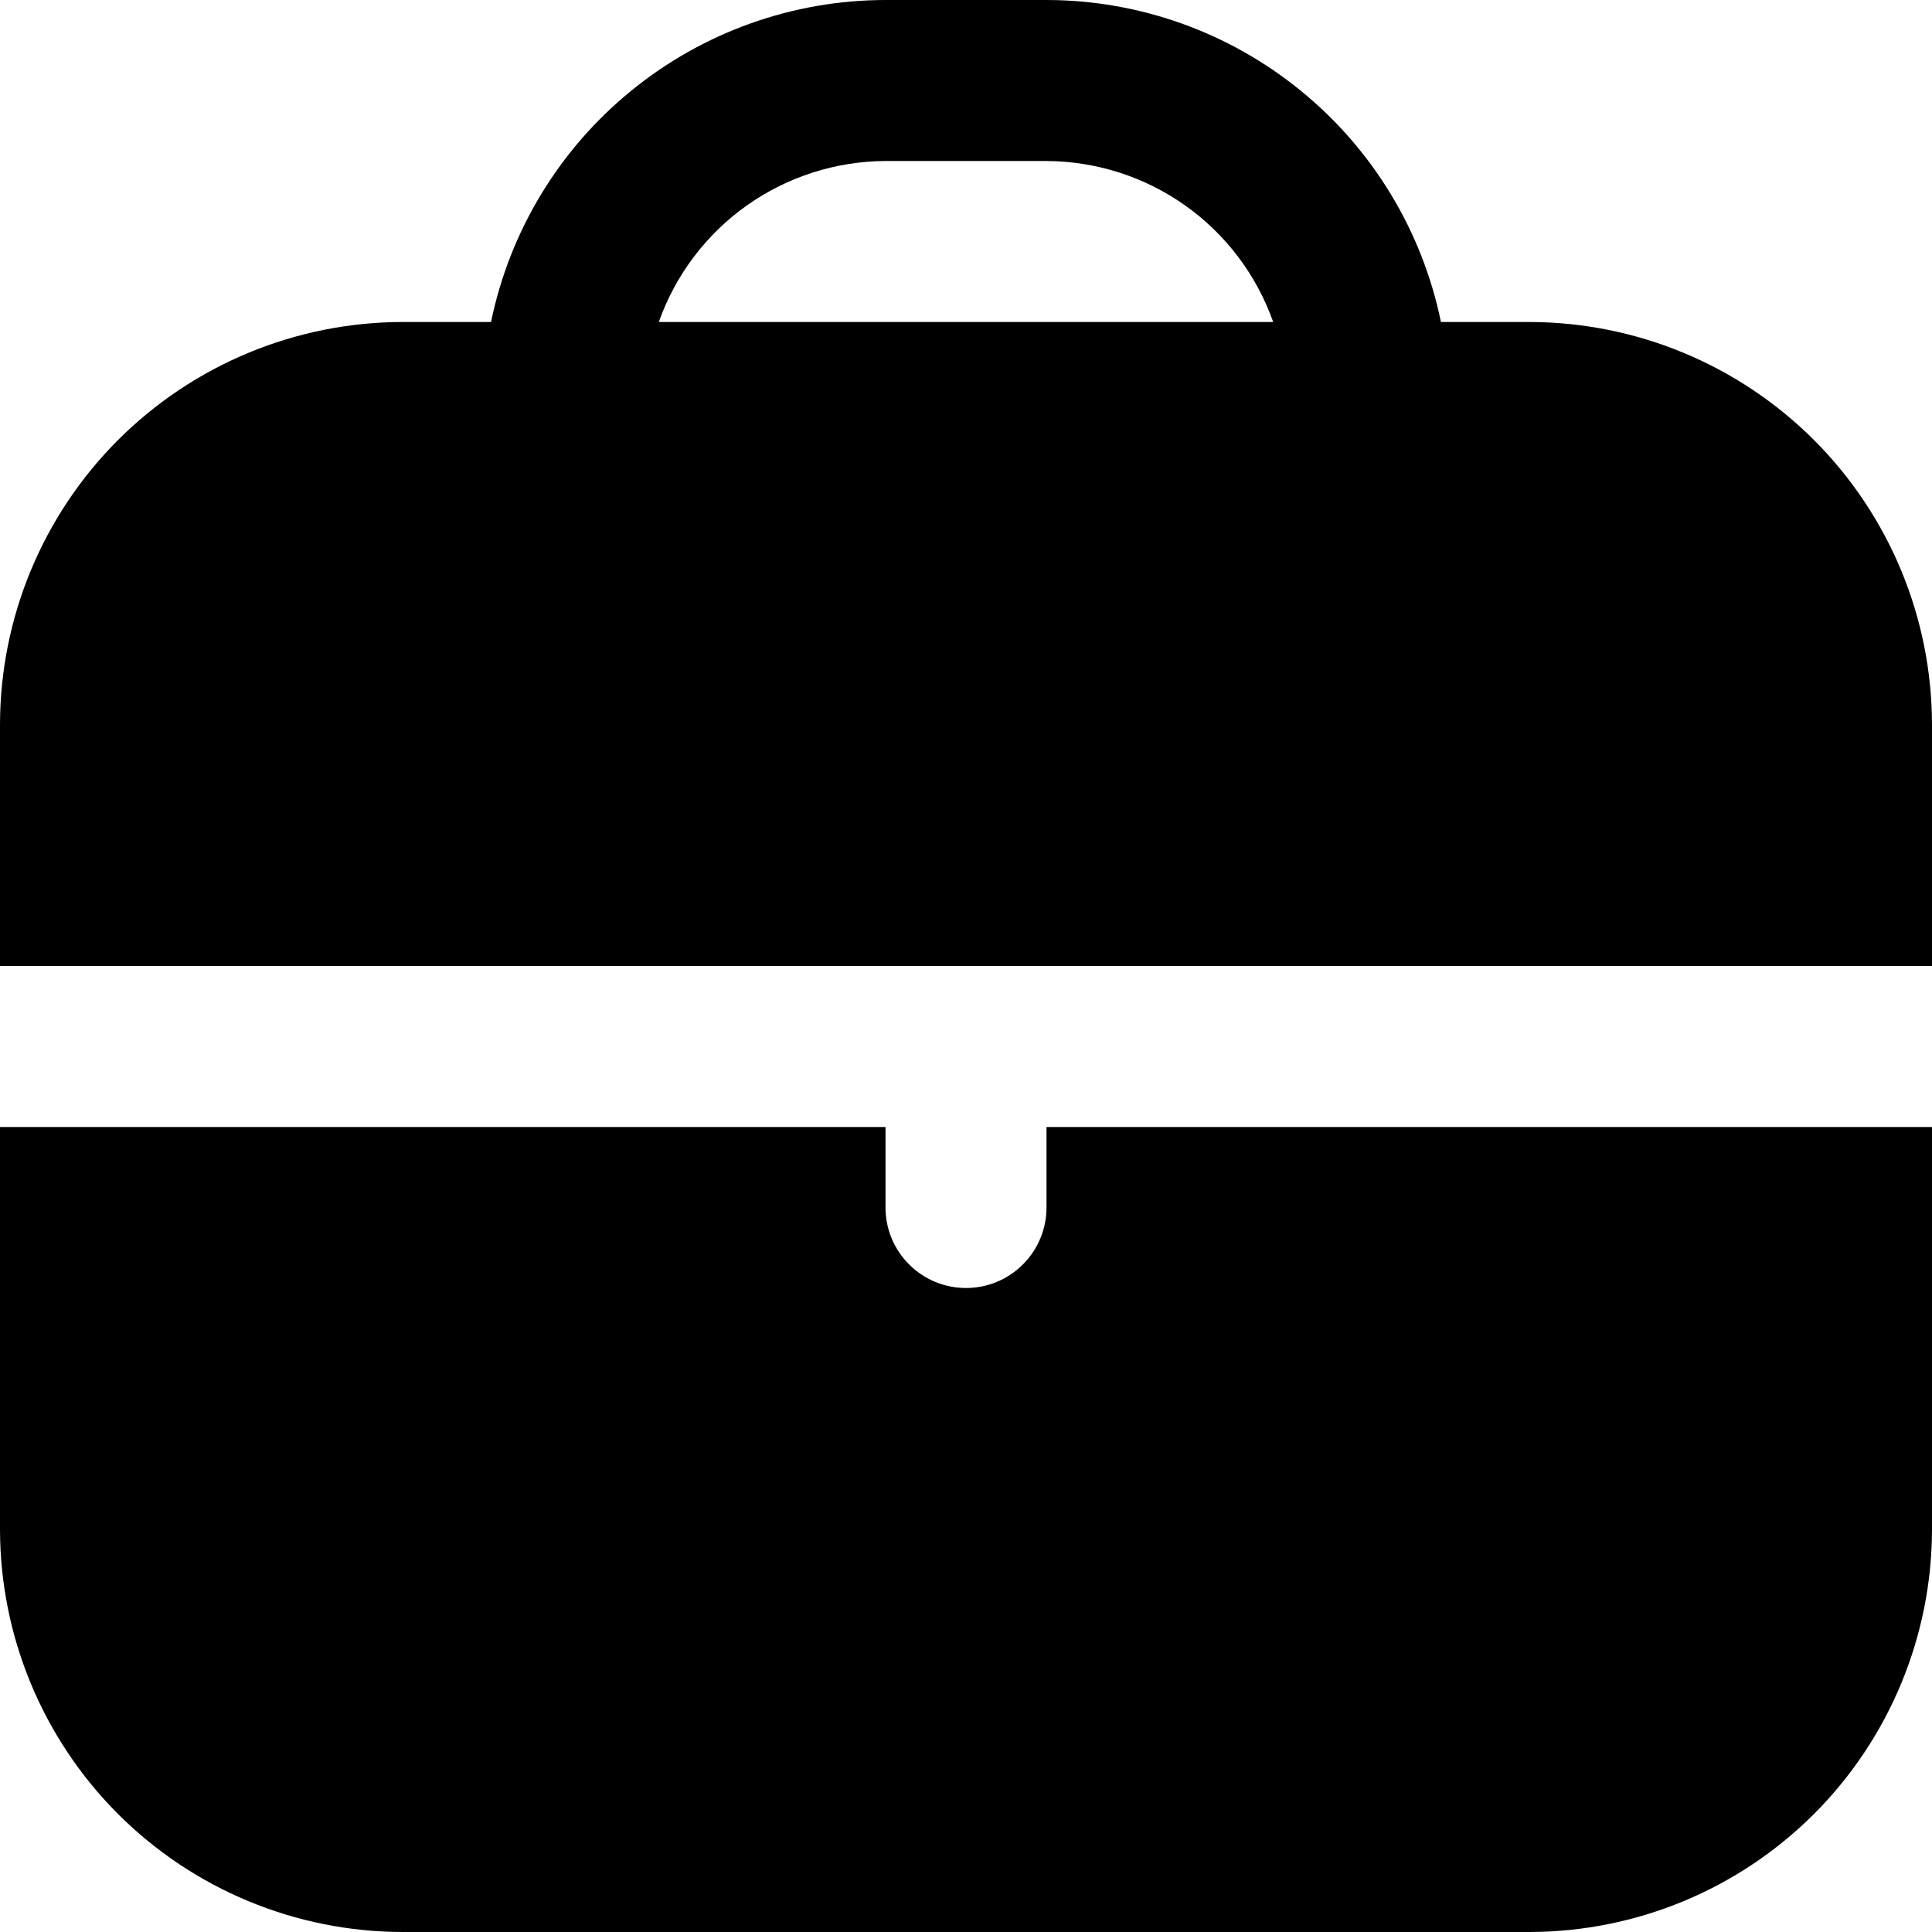 <svg width="24" height="24" viewBox="0 0 24 24" fill="none" xmlns="http://www.w3.org/2000/svg">
<g clip-path="url(#clip0_606_13672)">
<path d="M19 4H17.9C17.668 2.871 17.054 1.857 16.161 1.129C15.269 0.4 14.152 0.001 13 0L11 0C9.848 0.001 8.731 0.4 7.839 1.129C6.946 1.857 6.332 2.871 6.1 4H5C3.674 4.002 2.404 4.529 1.466 5.466C0.529 6.404 0.002 7.674 0 9L0 12H24V9C23.998 7.674 23.471 6.404 22.534 5.466C21.596 4.529 20.326 4.002 19 4ZM8.184 4C8.39 3.417 8.771 2.912 9.275 2.554C9.779 2.196 10.382 2.003 11 2H13C13.618 2.003 14.221 2.196 14.725 2.554C15.229 2.912 15.61 3.417 15.816 4H8.184Z" fill="black"/>
<path d="M13 15C13 15.265 12.895 15.52 12.707 15.707C12.52 15.895 12.265 16 12 16C11.735 16 11.48 15.895 11.293 15.707C11.105 15.52 11 15.265 11 15V14H0V19C0.002 20.326 0.529 21.596 1.466 22.534C2.404 23.471 3.674 23.998 5 24H19C20.326 23.998 21.596 23.471 22.534 22.534C23.471 21.596 23.998 20.326 24 19V14H13V15Z" fill="black"/>
</g>
<defs>
<clipPath id="clip0_606_13672">
<rect width="24" height="24" fill="white"/>
</clipPath>
</defs>
</svg>
